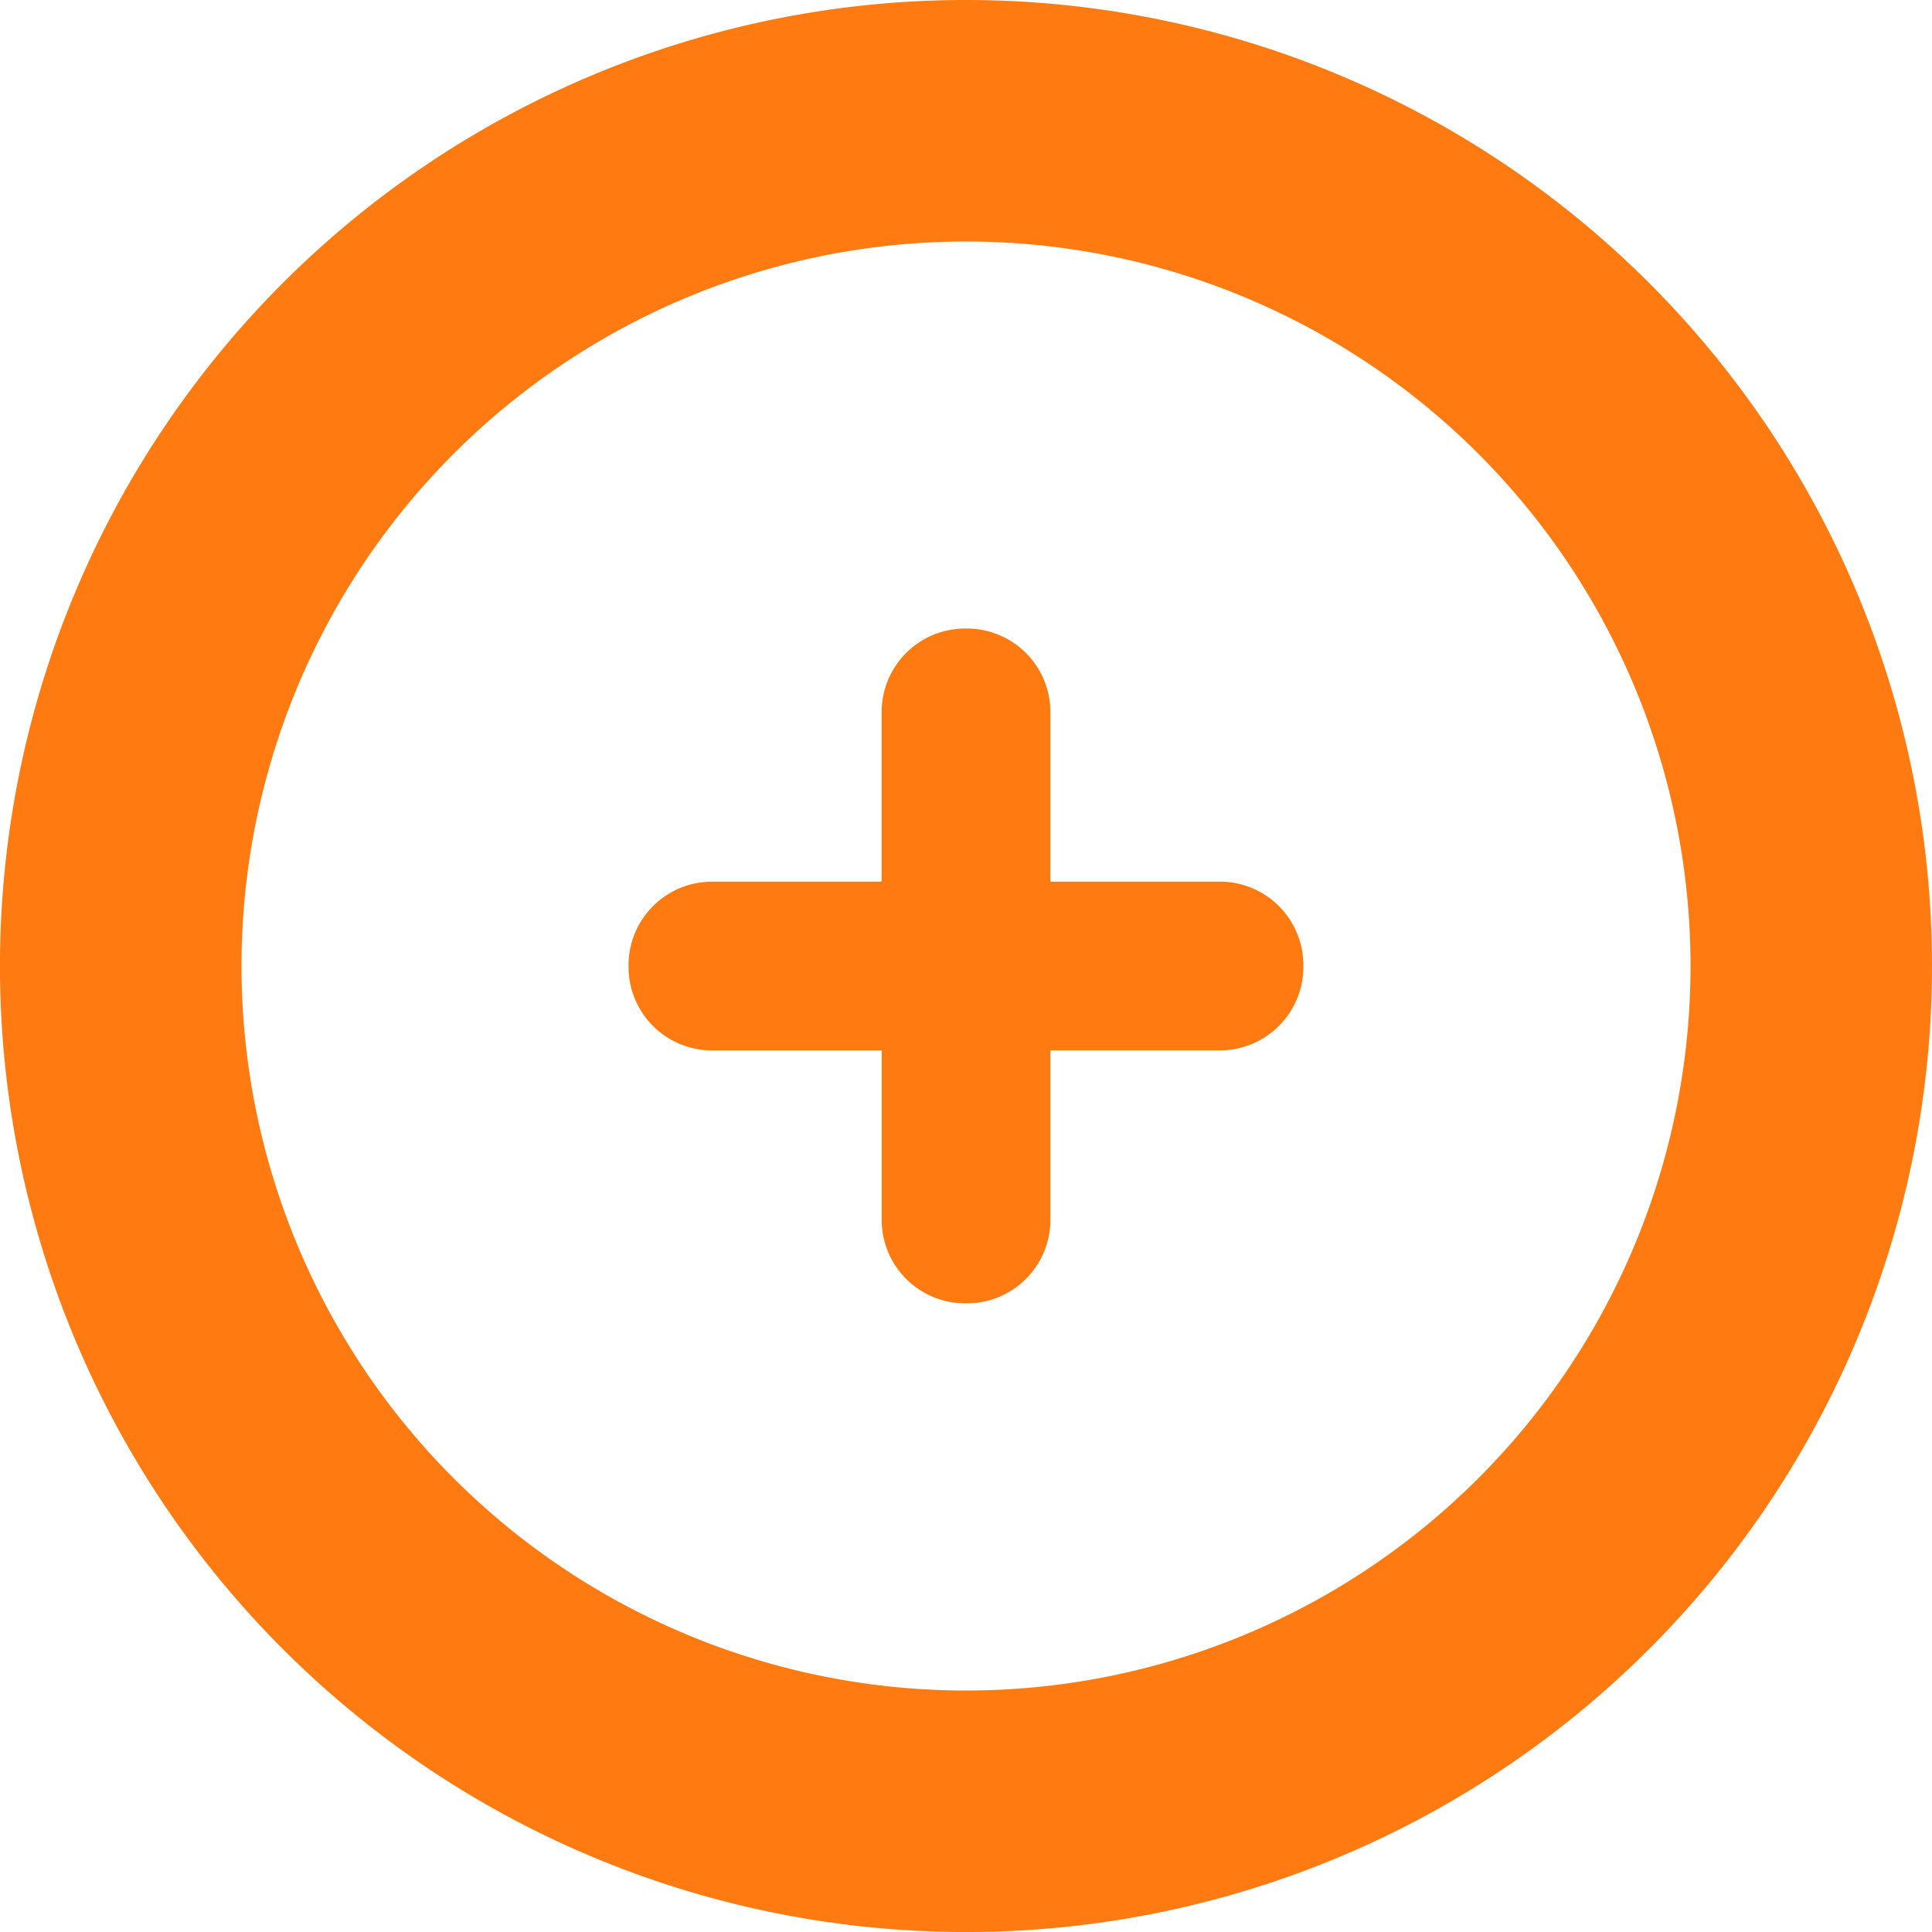 <?xml version="1.0" encoding="utf-8"?><svg id="Page-1" xmlns="http://www.w3.org/2000/svg" width="60.773" height="60.773" viewBox="0 0 60.773 60.773">
  <g id="Asset-1">
    <g id="Lager_28_kopia">
      <path id="Shape" d="M30.387,0A30.387,30.387,0,1,0,60.773,30.387,30.386,30.386,0,0,0,30.387,0Zm0,53.177a22.79,22.79,0,1,1,22.79-22.79A22.791,22.791,0,0,1,30.387,53.177Z" fill="#ff7a11"/>
      <path id="Shape-2" data-name="Shape" d="M26.6,15.962H21.27V10.628A2.628,2.628,0,0,0,18.643,8H18.59a2.628,2.628,0,0,0-2.628,2.628v5.335H10.628A2.628,2.628,0,0,0,8,18.59v.053a2.628,2.628,0,0,0,2.628,2.628h5.335V26.6a2.628,2.628,0,0,0,2.628,2.628h.053A2.628,2.628,0,0,0,21.27,26.6V21.27H26.6a2.628,2.628,0,0,0,2.628-2.628V18.59A2.628,2.628,0,0,0,26.6,15.962Z" transform="translate(11.771 11.771)" fill="#ff7a11"/>
    </g>
  </g>
</svg>

